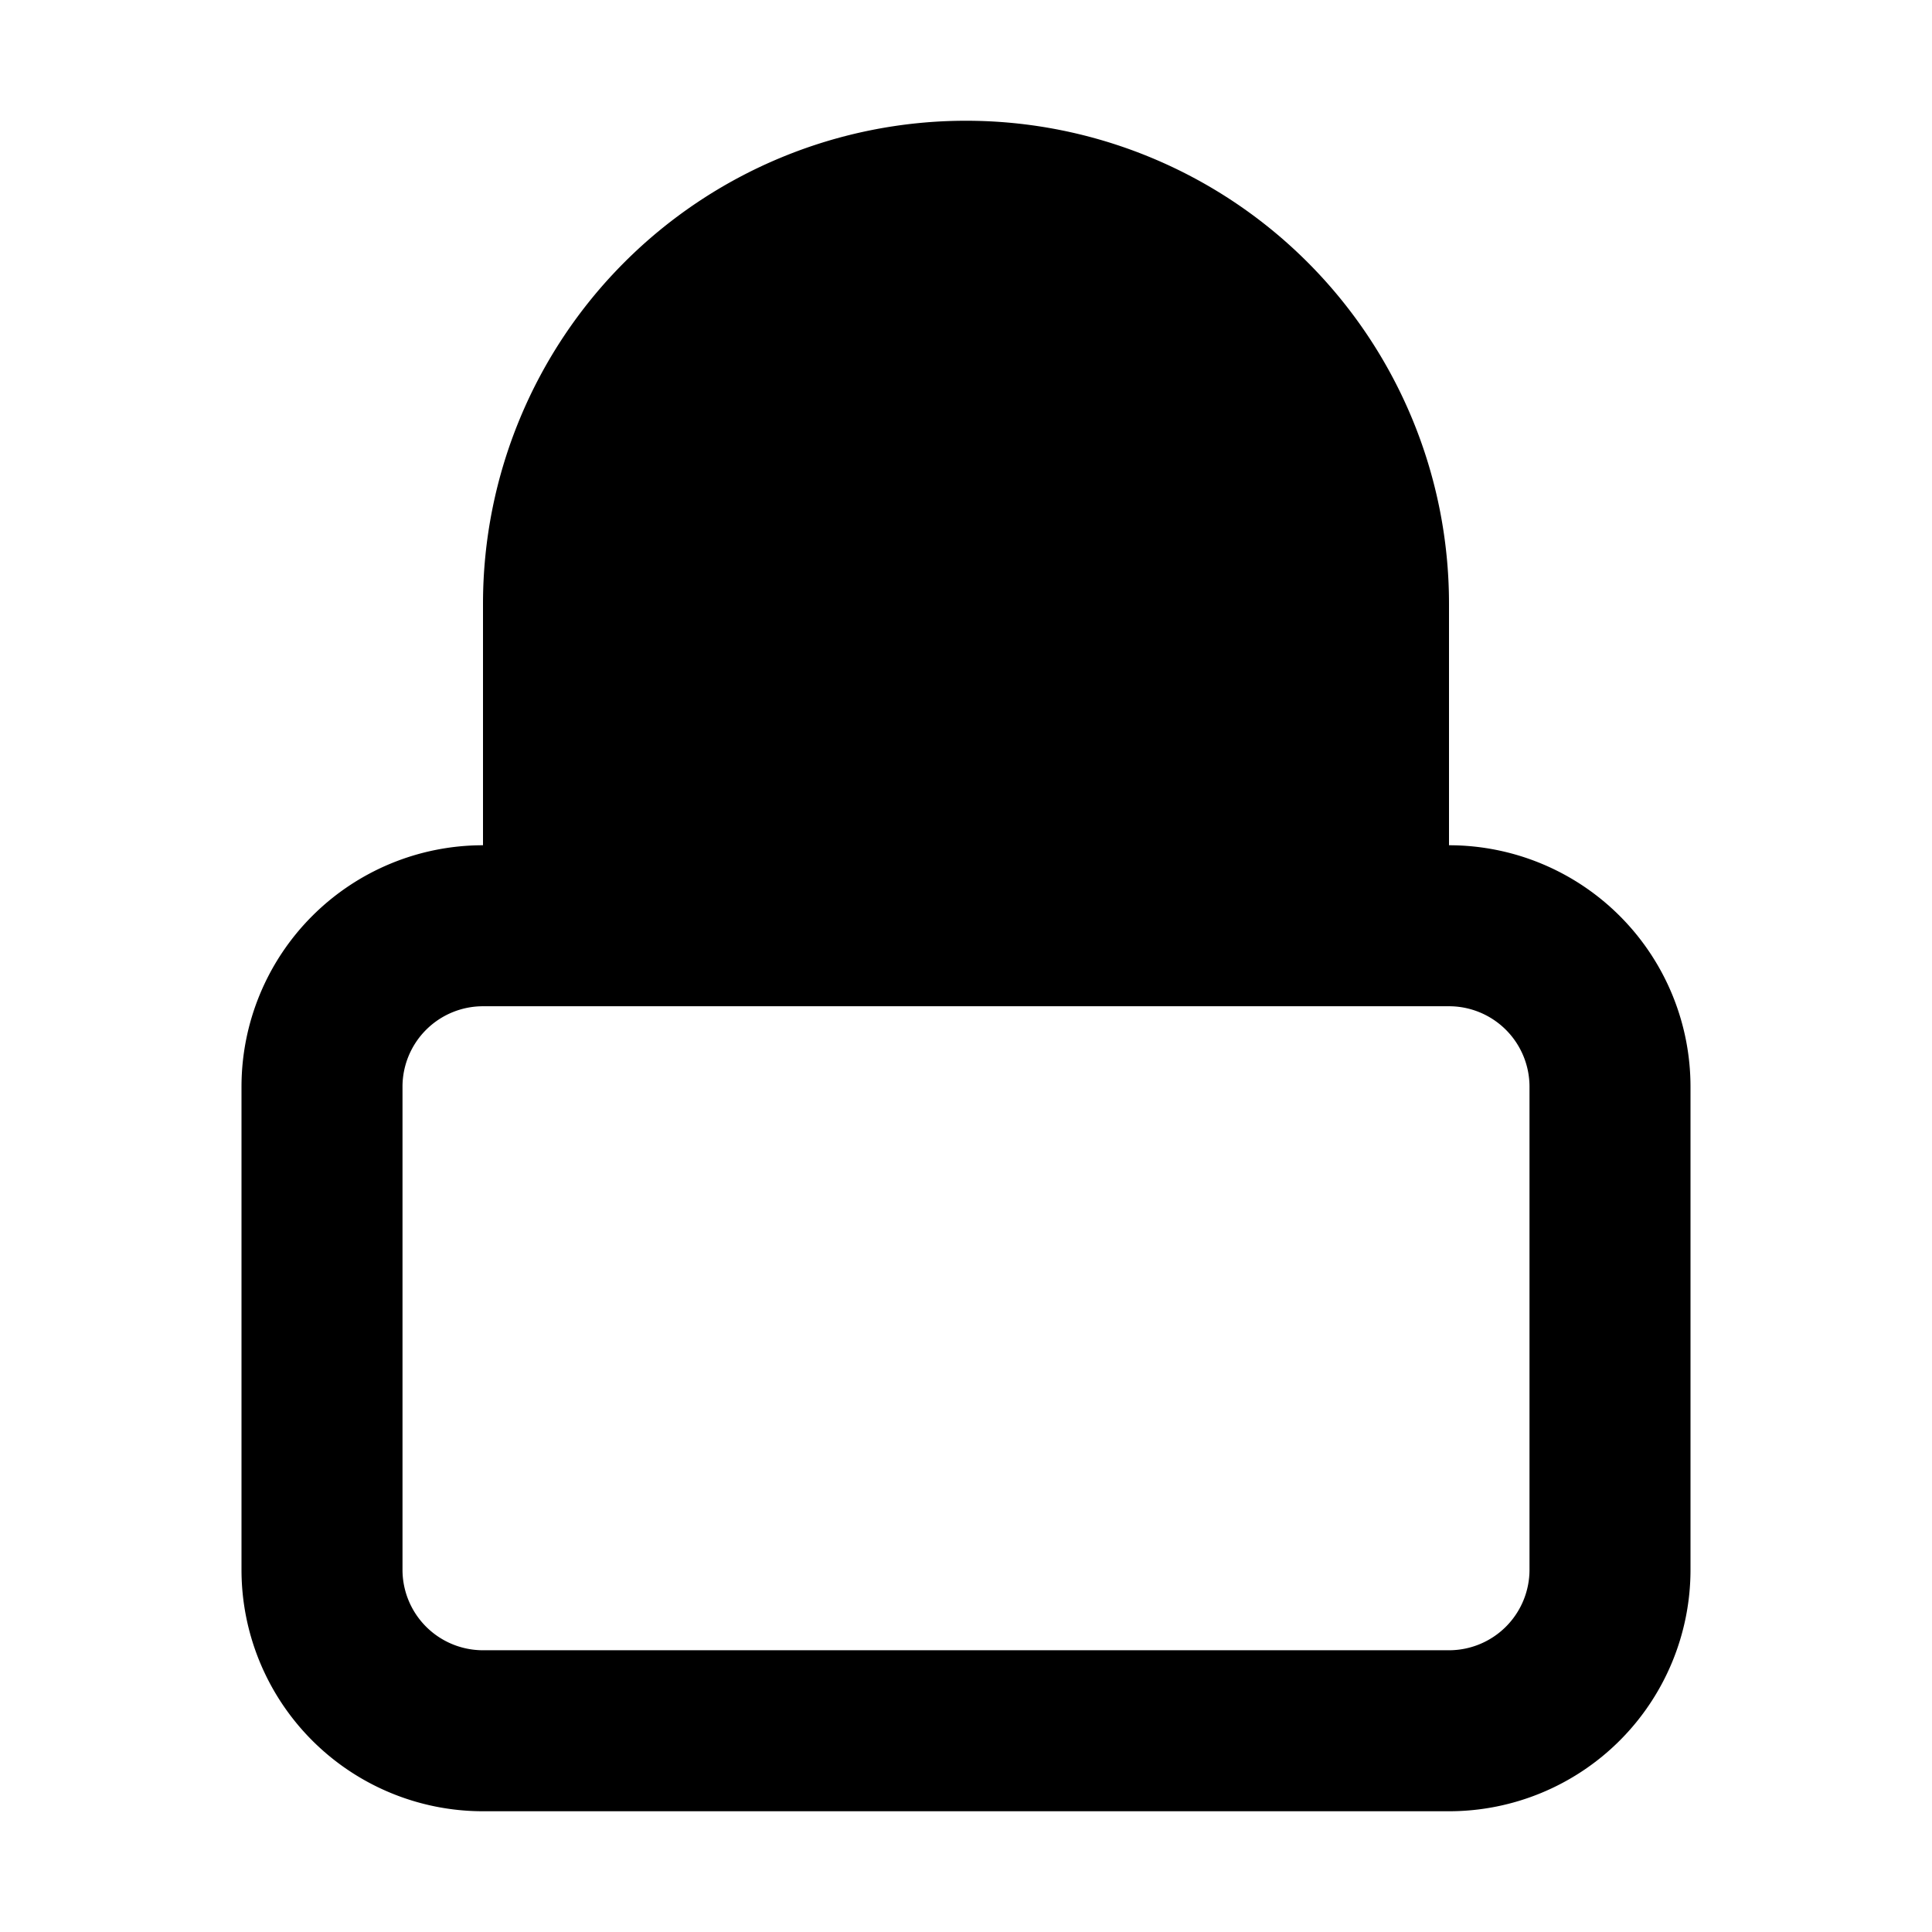 <svg xmlns="http://www.w3.org/2000/svg" width="24" height="24" viewBox="0 0 24 24"><path clip-rule="evenodd" d="M18 10.5a3 3 0 0 1 3 3v6a3 3 0 0 1-3 3H6a3 3 0 0 1-3-3v-6a3 3 0 0 1 3-3v-3a6 6 0 1 1 12 0zm-6-7a4 4 0 0 1 4 4v3H8v-3a4 4 0 0 1 4-4Zm6 9H6a1 1 0 0 0-1 1v6a1 1 0 0 0 1 1h12a1 1 0 0 0 1-1v-6a1 1 0 0 0-1-1Z"/></svg>